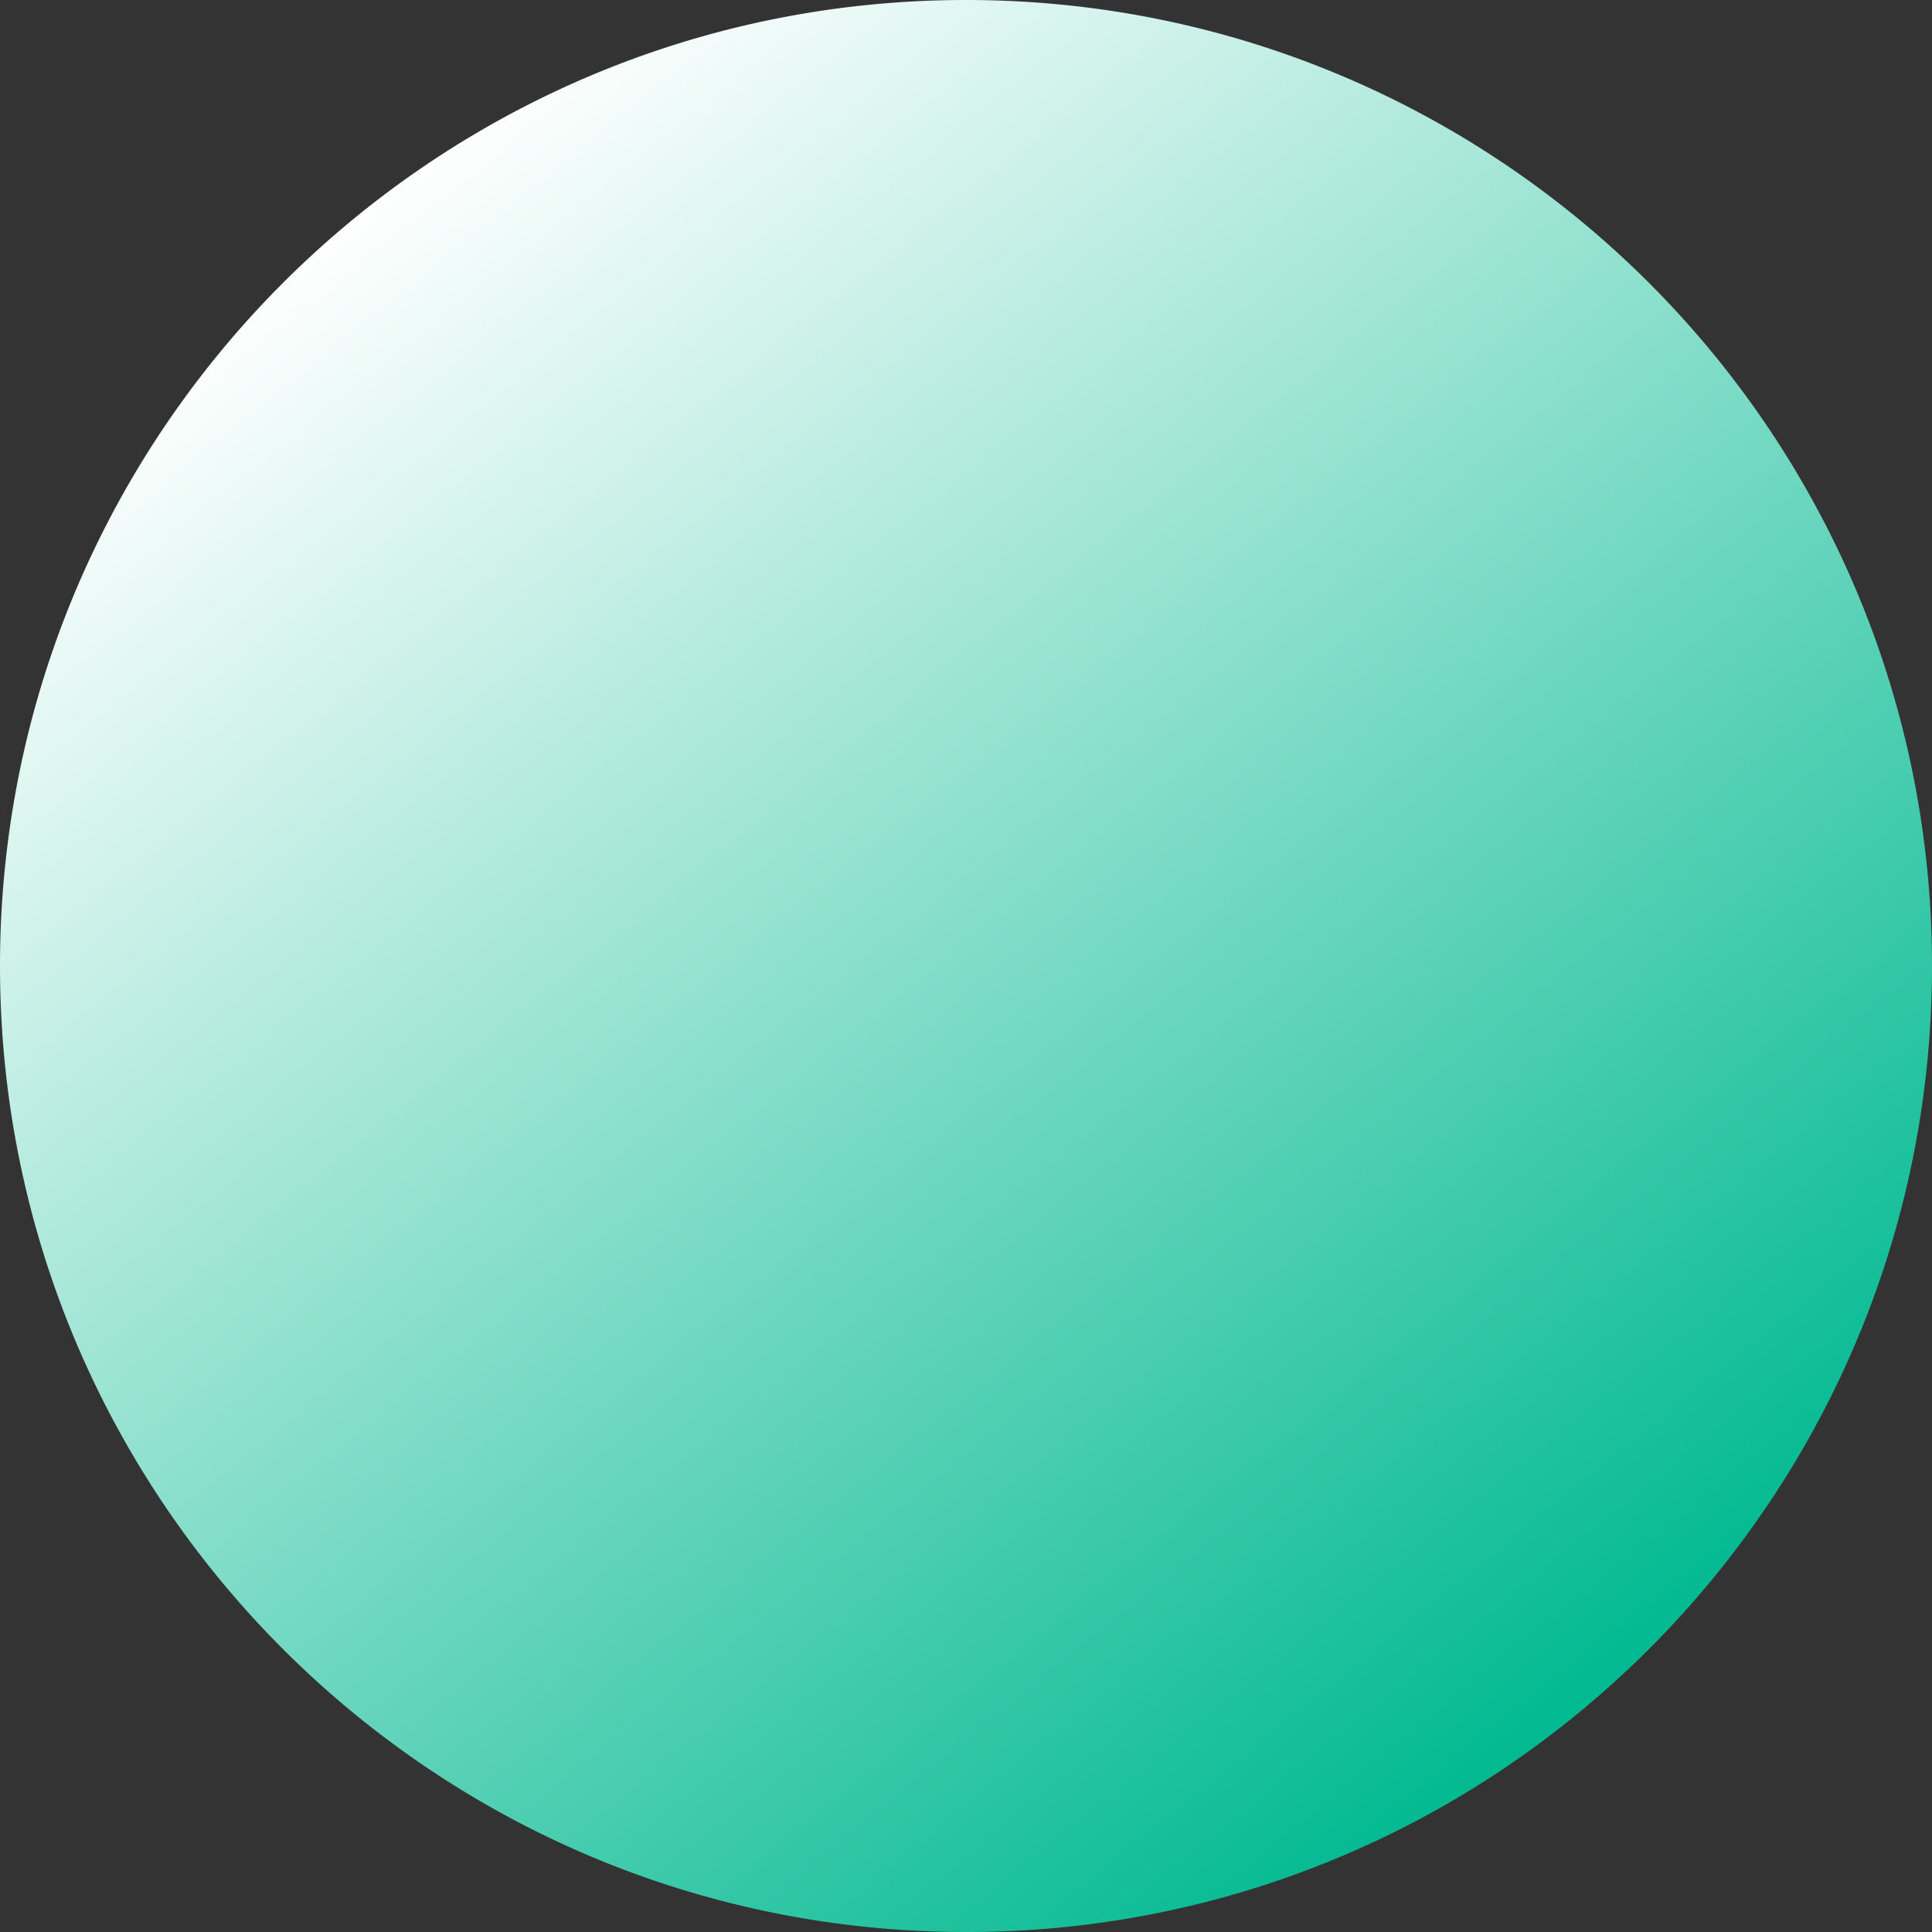 <svg xmlns="http://www.w3.org/2000/svg" xmlns:xlink="http://www.w3.org/1999/xlink" width="674.417" height="674.417" viewBox="0 0 674.417 674.417">
  <rect x="0" y="0" width="674.417" height="674.417" fill="#333333" stroke="none"/>
  <defs>
    <linearGradient id="linear-gradient" x1="0.186" y1="0.111" x2="0.814" y2="0.889" gradientUnits="objectBoundingBox">
      <stop offset="0" stop-color="#fff"/>
      <stop offset="1" stop-color="#00b990"/>
    </linearGradient>
  </defs>
  <path id="Path_172" data-name="Path 172" d="M337.208,0C523.443,0,674.417,150.973,674.417,337.208c0,116.582-59.162,219.347-149.283,280.03a335.468,335.468,0,0,1-187.926,57.178C150.973,674.417,0,523.443,0,337.208S150.973,0,337.208,0Z" fill="url(#linear-gradient)"/>
</svg>
